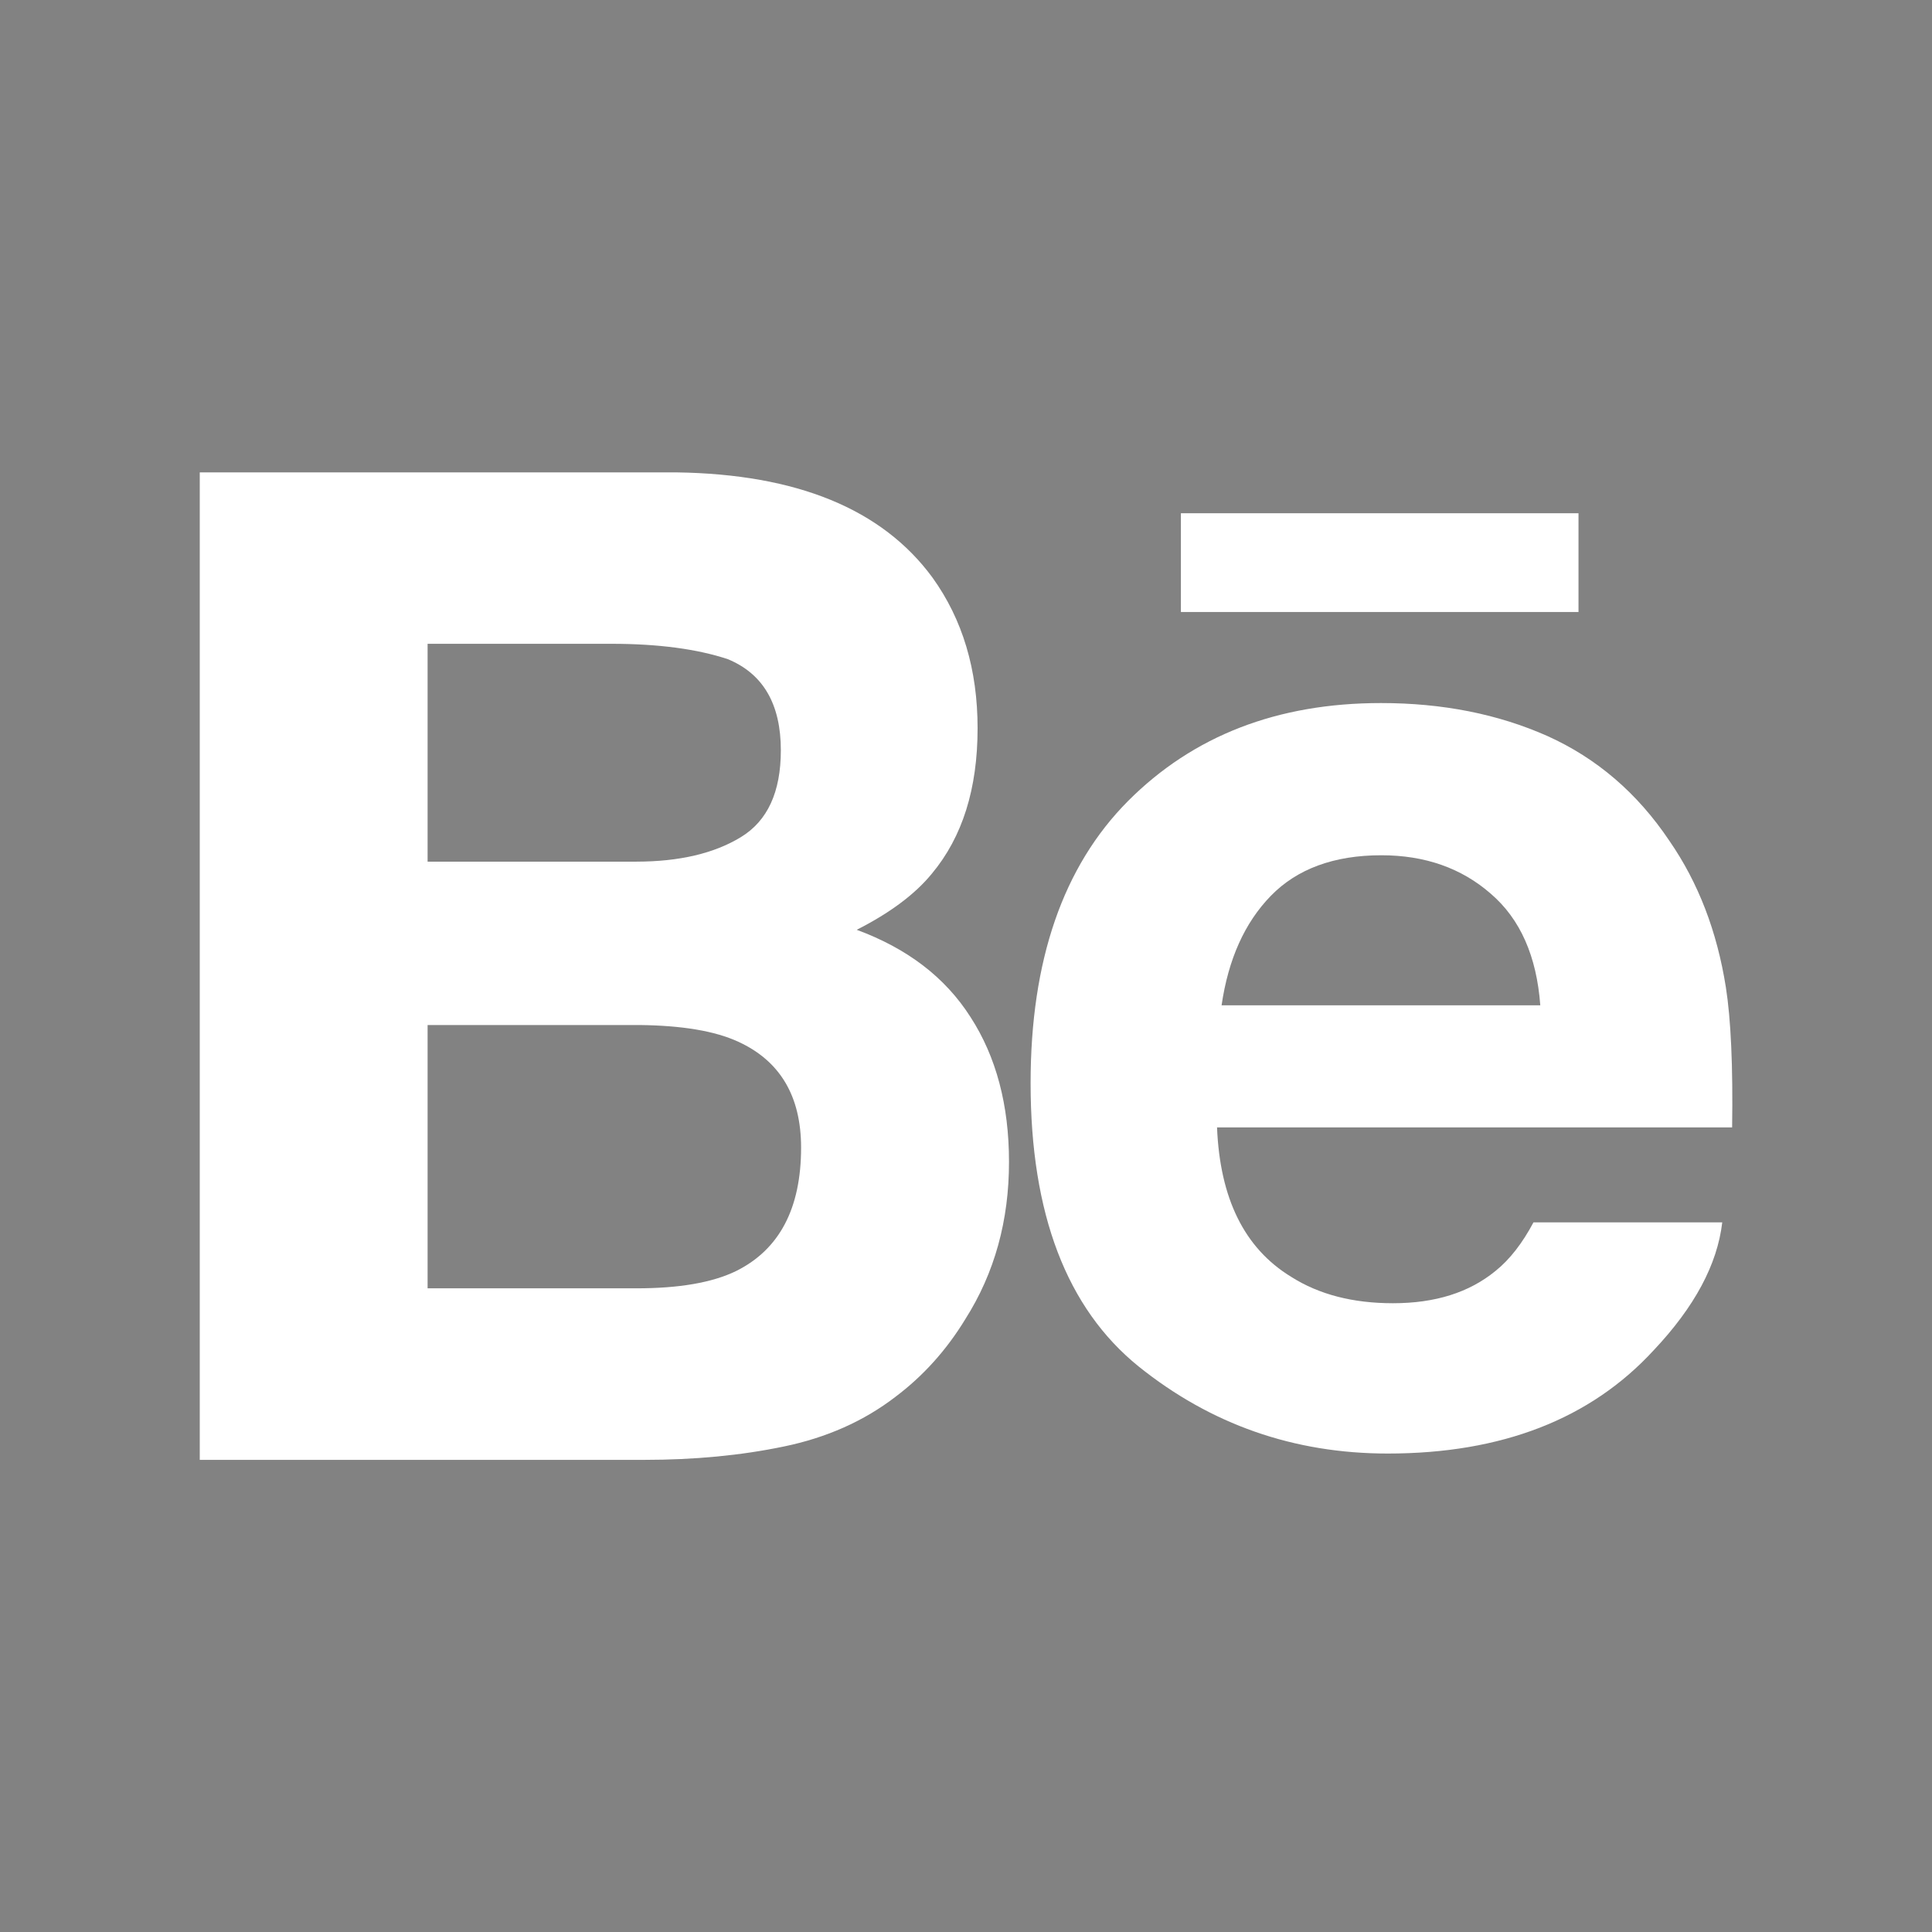 <svg width="160" height="160" viewBox="0 0 160 160" fill="none" xmlns="http://www.w3.org/2000/svg">
<g clip-path="url(#clip0_57_323)">
<path d="M61.136 86.27C59.195 85.375 56.466 84.928 52.966 84.888H35.412V106.694H52.686C56.238 106.694 58.986 106.226 60.973 105.256C64.545 103.478 66.343 100.079 66.343 95.044C66.343 90.791 64.611 87.86 61.136 86.27Z" fill="#828282"/>
<path d="M61.359 69.326C63.569 67.979 64.666 65.586 64.666 62.136C64.666 58.331 63.214 55.806 60.282 54.592C57.762 53.753 54.536 53.316 50.629 53.316H35.412V71.358H52.712C56.263 71.353 59.144 70.677 61.359 69.326Z" fill="#828282"/>
<path d="M114.396 70.829C110.459 70.829 107.41 71.967 105.246 74.188C103.076 76.418 101.725 79.436 101.166 83.257H127.56C127.26 79.197 125.904 76.108 123.455 74.01C121.031 71.891 118.008 70.829 114.396 70.829Z" fill="#828282"/>
<path d="M0 0V160H160V0H0ZM97.797 42.505H130.725V50.685H97.797V42.505ZM79.939 109.254C78.384 111.805 76.459 113.949 74.147 115.687C71.541 117.688 68.462 119.06 64.921 119.792C61.369 120.533 57.518 120.899 53.382 120.899H16.543V39.121H56.045C65.993 39.268 73.055 42.154 77.221 47.829C79.726 51.309 80.96 55.471 80.96 60.307C80.96 65.322 79.705 69.315 77.175 72.349C75.778 74.061 73.7 75.605 70.951 77.002C75.112 78.537 78.267 80.92 80.376 84.232C82.5 87.514 83.561 91.523 83.561 96.202C83.567 101.059 82.378 105.413 79.939 109.254ZM143.447 93.367H100.79C101.029 99.256 103.056 103.371 106.917 105.734C109.239 107.212 112.059 107.928 115.356 107.928C118.847 107.928 121.661 107.049 123.856 105.251C125.045 104.296 126.087 102.939 126.996 101.232H142.629C142.223 104.712 140.343 108.228 136.954 111.82C131.721 117.516 124.369 120.376 114.929 120.376C107.126 120.376 100.257 117.952 94.292 113.161C88.347 108.355 85.35 100.536 85.35 89.699C85.35 79.543 88.032 71.759 93.413 66.343C98.814 60.927 105.784 58.224 114.371 58.224C119.467 58.224 124.049 59.134 128.149 60.953C132.229 62.792 135.603 65.678 138.25 69.63C140.663 73.121 142.197 77.15 142.929 81.758C143.346 84.415 143.523 88.297 143.447 93.367Z" fill="#828282"/>
</g>
<defs>
<clipPath id="clip0_57_323">
<rect width="160" height="160" fill="white"/>
</clipPath>
</defs>
</svg>
